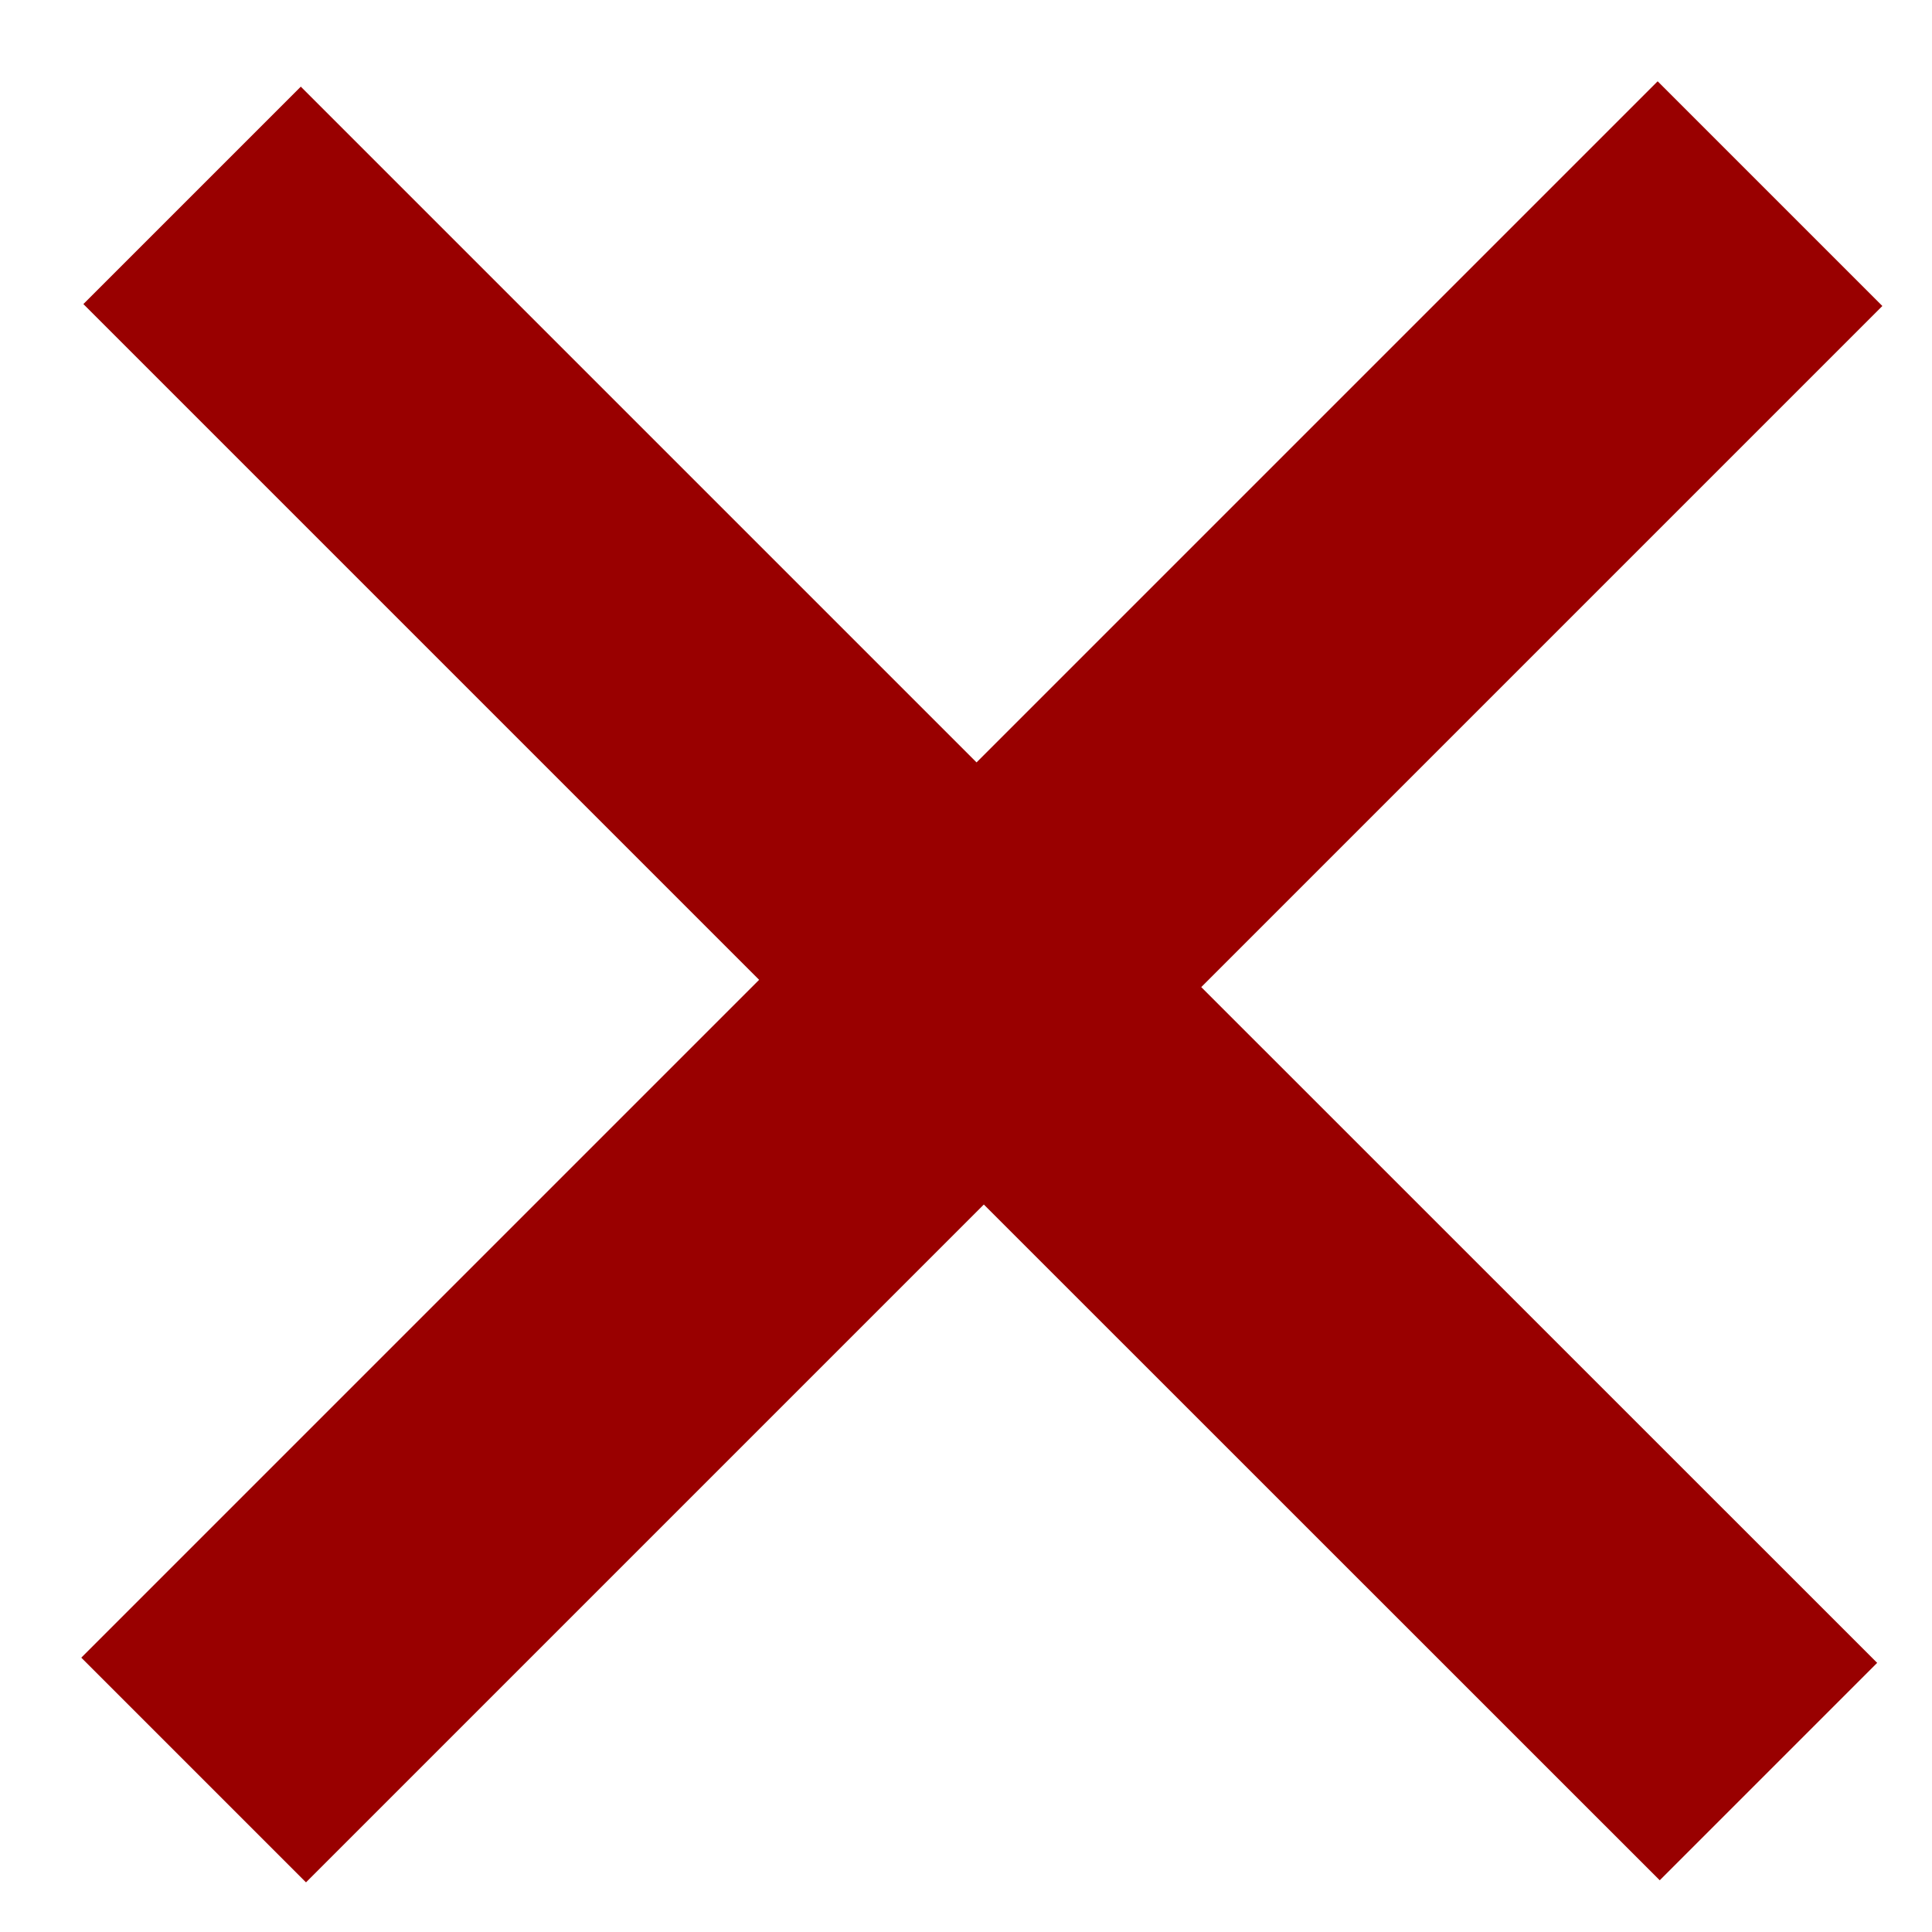 <svg width="13" height="13" viewBox="0 0 13 13" fill="none" xmlns="http://www.w3.org/2000/svg">
<path d="M8.083 6.642L12.631 11.189L11.168 12.652L6.62 8.105L2.059 12.666L0.547 11.154L5.108 6.593L0.561 2.046L2.024 0.583L6.571 5.13L11.154 0.547L12.666 2.059L8.083 6.642Z" fill="#990000"/>
</svg>
